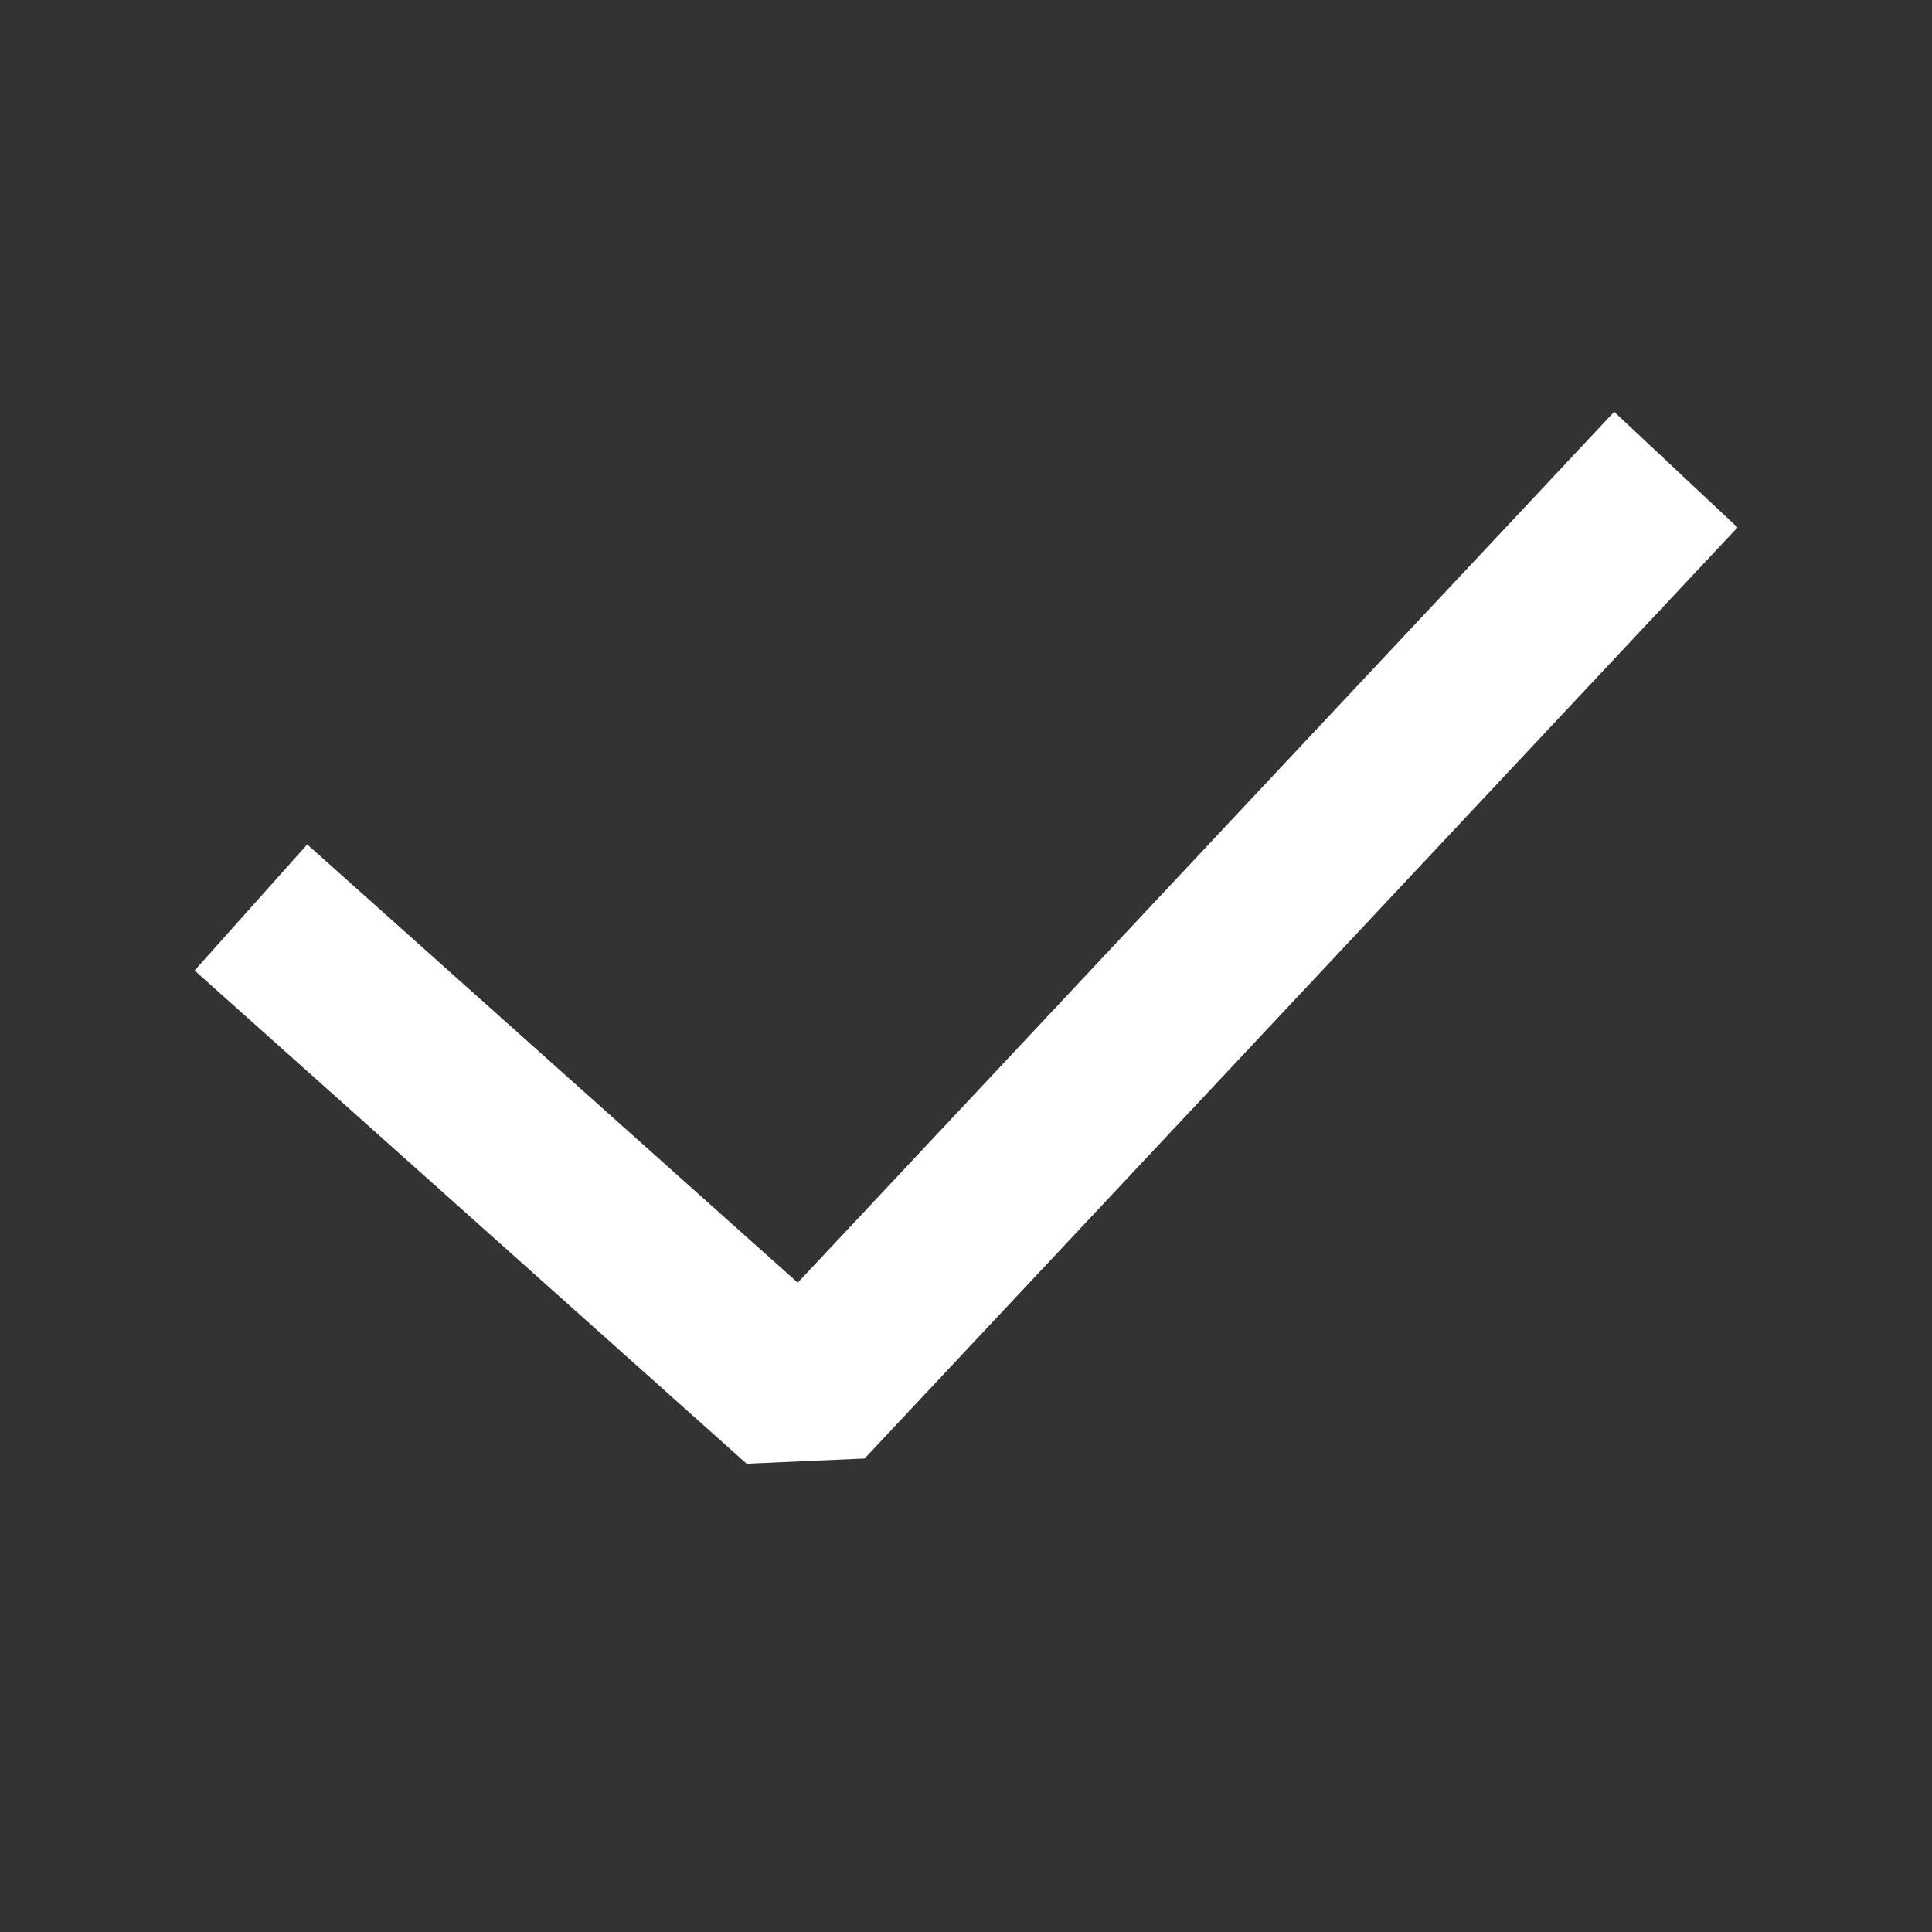 <svg width="28" height="28" viewBox="0 0 28 28" fill="none" xmlns="http://www.w3.org/2000/svg">
<rect x="0" y="0" width="28" height="28" fill="#333333" stroke="none"/>
<g clip-path="url(#clip0_8345_1560)">
<path d="M23.45 7.7L11.637 20.3L4.55 13.968" stroke="white" stroke-width="2.45" stroke-linecap="square" stroke-linejoin="bevel"/>
</g>
<defs>
<clipPath id="clip0_8345_1560">
<rect width="28" height="28" fill="white"/>
</clipPath>
</defs>
</svg>
